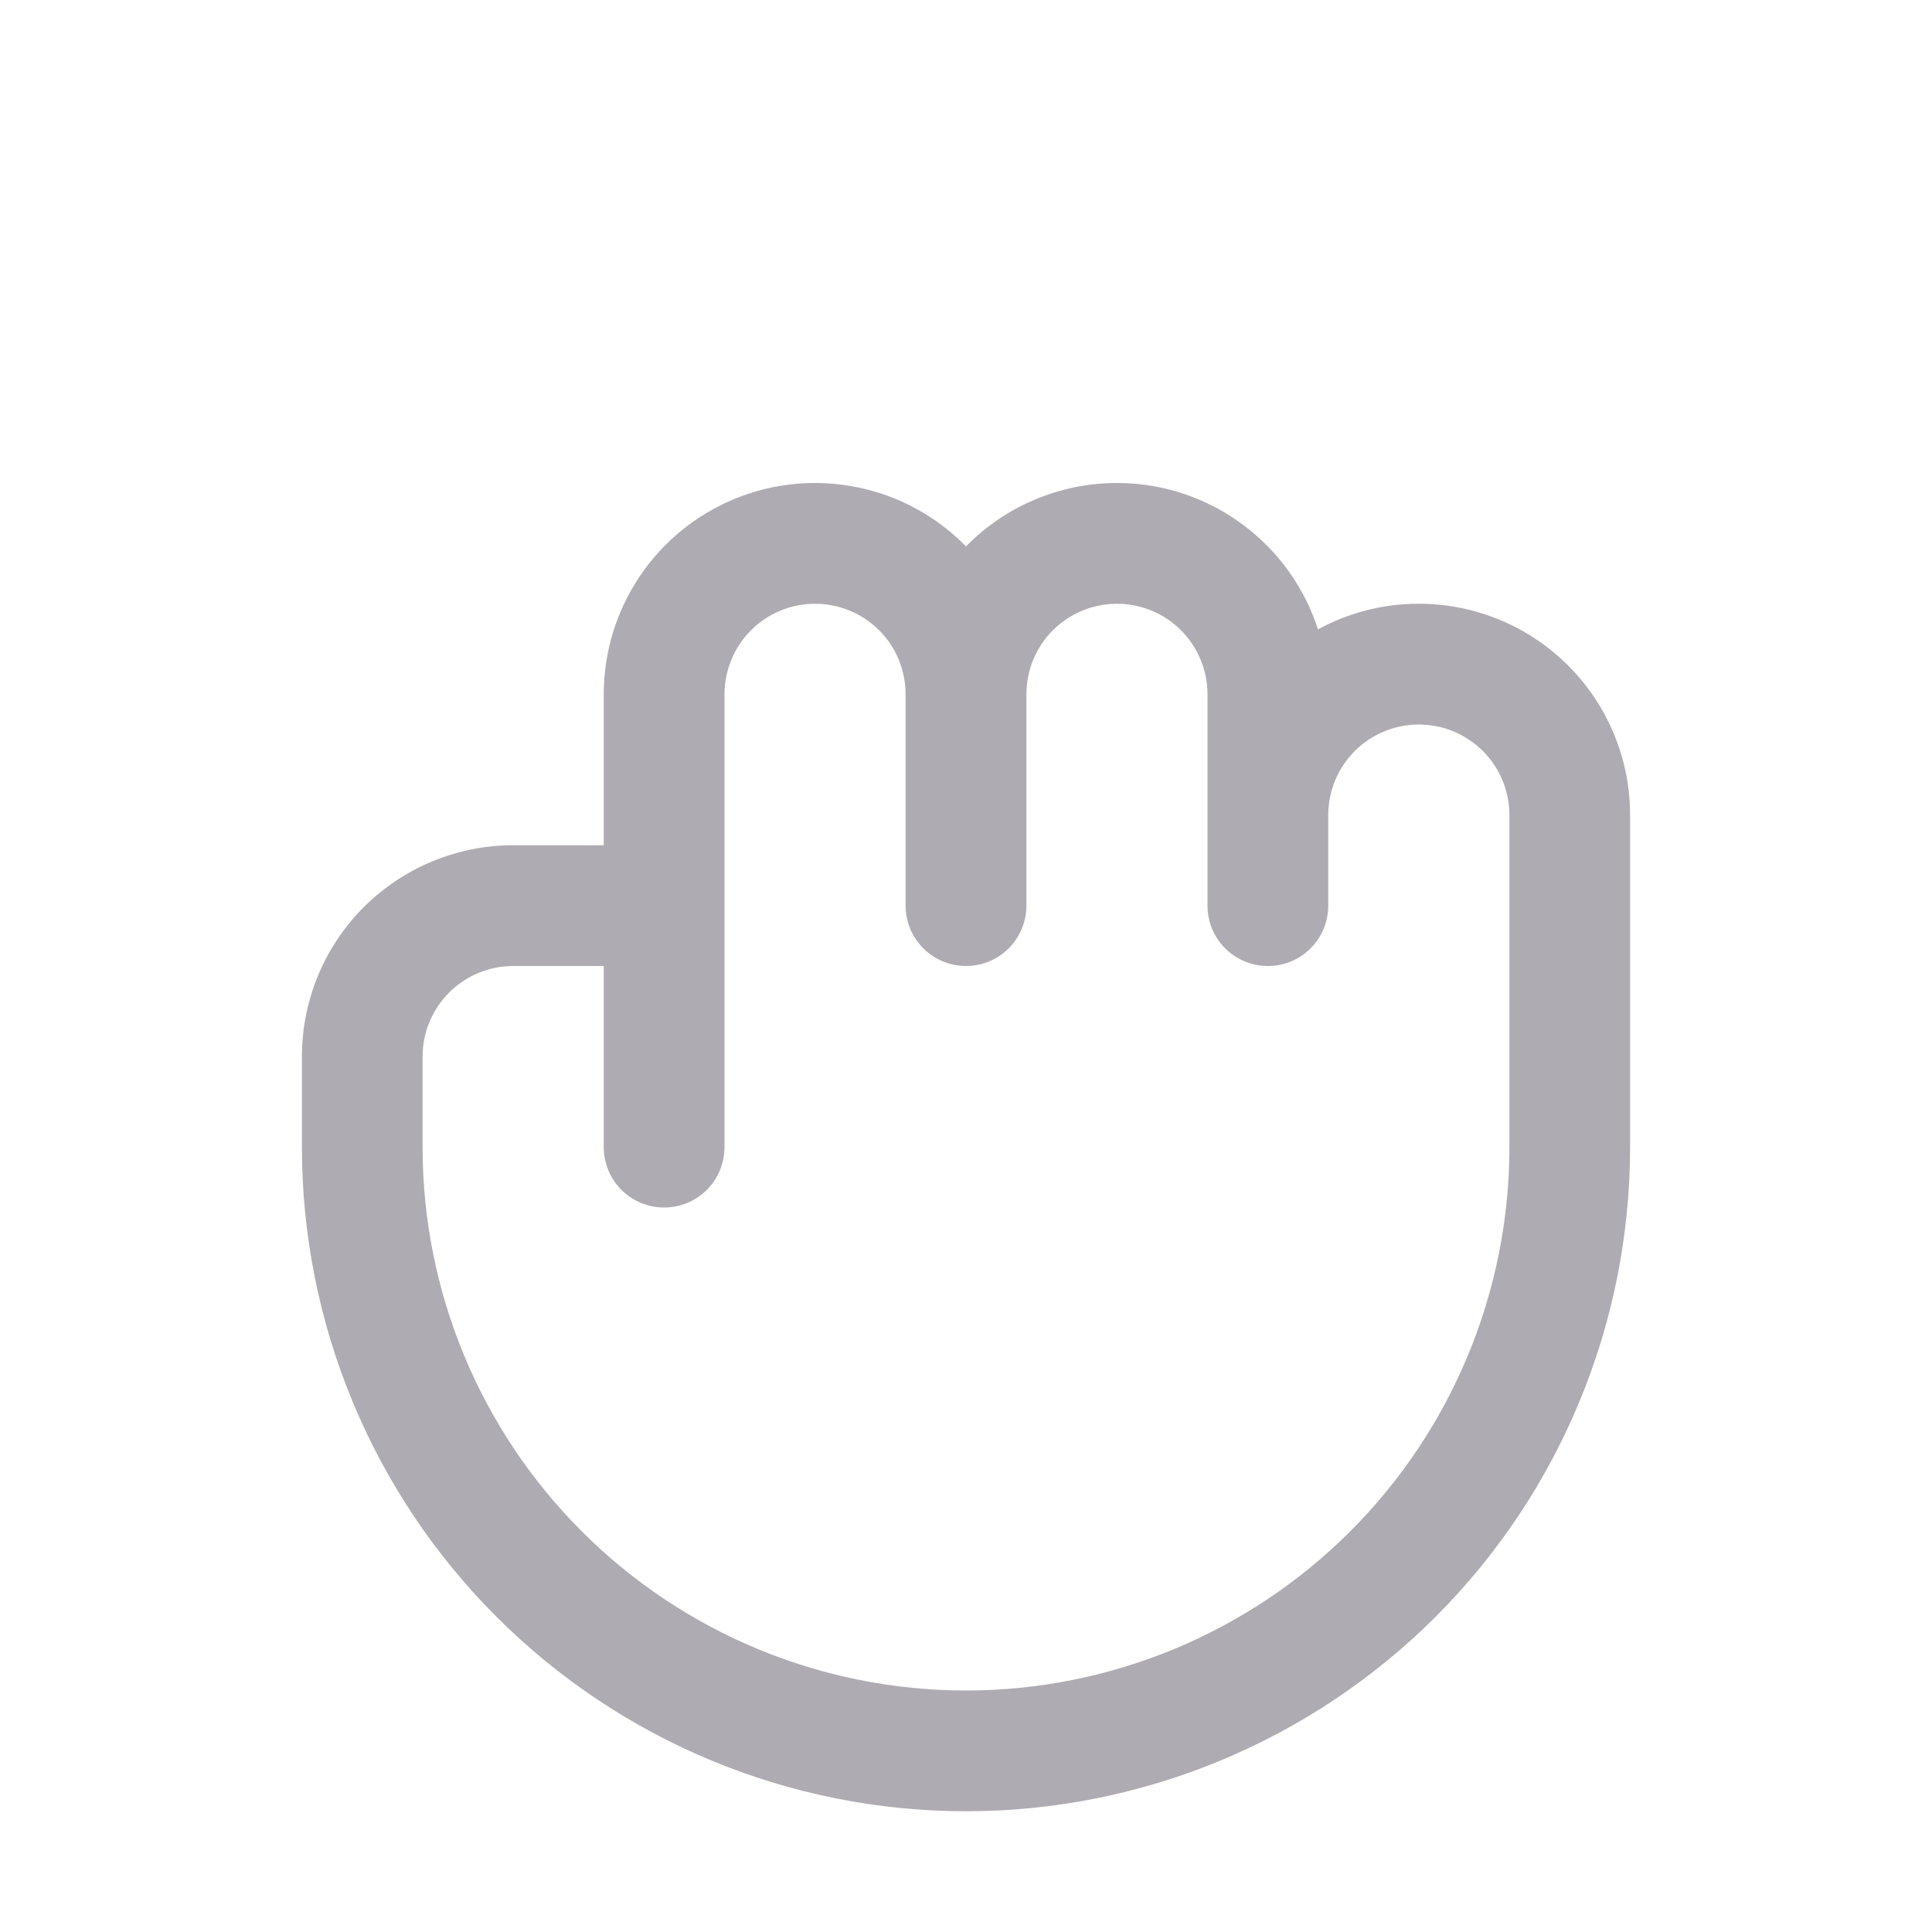 <svg width="22" height="22" viewBox="0 0 22 22" fill="none" xmlns="http://www.w3.org/2000/svg">
<path d="M16.156 6.875C15.755 6.874 15.36 6.975 15.008 7.167C14.881 6.773 14.654 6.418 14.35 6.138C14.045 5.857 13.674 5.659 13.271 5.564C12.867 5.469 12.447 5.48 12.049 5.595C11.651 5.71 11.29 5.926 11 6.222C10.665 5.88 10.237 5.646 9.769 5.55C9.301 5.453 8.814 5.497 8.372 5.678C7.929 5.859 7.55 6.167 7.284 6.564C7.017 6.961 6.875 7.428 6.875 7.906V9.625H5.844C5.206 9.625 4.594 9.879 4.142 10.33C3.691 10.781 3.438 11.393 3.438 12.031V13.062C3.438 15.068 4.234 16.992 5.653 18.41C7.071 19.828 8.994 20.625 11 20.625C13.006 20.625 14.929 19.828 16.348 18.41C17.766 16.992 18.562 15.068 18.562 13.062V9.281C18.562 8.643 18.309 8.031 17.858 7.58C17.407 7.128 16.794 6.875 16.156 6.875ZM17.188 13.062C17.188 14.704 16.536 16.277 15.375 17.438C14.215 18.598 12.641 19.25 11 19.25C9.359 19.25 7.785 18.598 6.625 17.438C5.464 16.277 4.812 14.704 4.812 13.062V12.031C4.812 11.758 4.921 11.495 5.115 11.302C5.308 11.109 5.57 11 5.844 11H6.875V13.062C6.875 13.245 6.947 13.42 7.076 13.549C7.205 13.678 7.38 13.75 7.562 13.75C7.745 13.75 7.92 13.678 8.049 13.549C8.178 13.42 8.25 13.245 8.25 13.062V7.906C8.25 7.633 8.359 7.37 8.552 7.177C8.745 6.984 9.008 6.875 9.281 6.875C9.555 6.875 9.817 6.984 10.011 7.177C10.204 7.37 10.312 7.633 10.312 7.906V10.312C10.312 10.495 10.385 10.67 10.514 10.799C10.643 10.928 10.818 11 11 11C11.182 11 11.357 10.928 11.486 10.799C11.615 10.67 11.688 10.495 11.688 10.312V7.906C11.688 7.633 11.796 7.37 11.989 7.177C12.183 6.984 12.445 6.875 12.719 6.875C12.992 6.875 13.255 6.984 13.448 7.177C13.641 7.37 13.75 7.633 13.75 7.906V10.312C13.75 10.495 13.822 10.67 13.951 10.799C14.08 10.928 14.255 11 14.438 11C14.62 11 14.795 10.928 14.924 10.799C15.053 10.67 15.125 10.495 15.125 10.312V9.281C15.125 9.008 15.234 8.745 15.427 8.552C15.62 8.359 15.883 8.25 16.156 8.25C16.43 8.25 16.692 8.359 16.886 8.552C17.079 8.745 17.188 9.008 17.188 9.281V13.062Z" fill="#AEABB2"/>
</svg>
